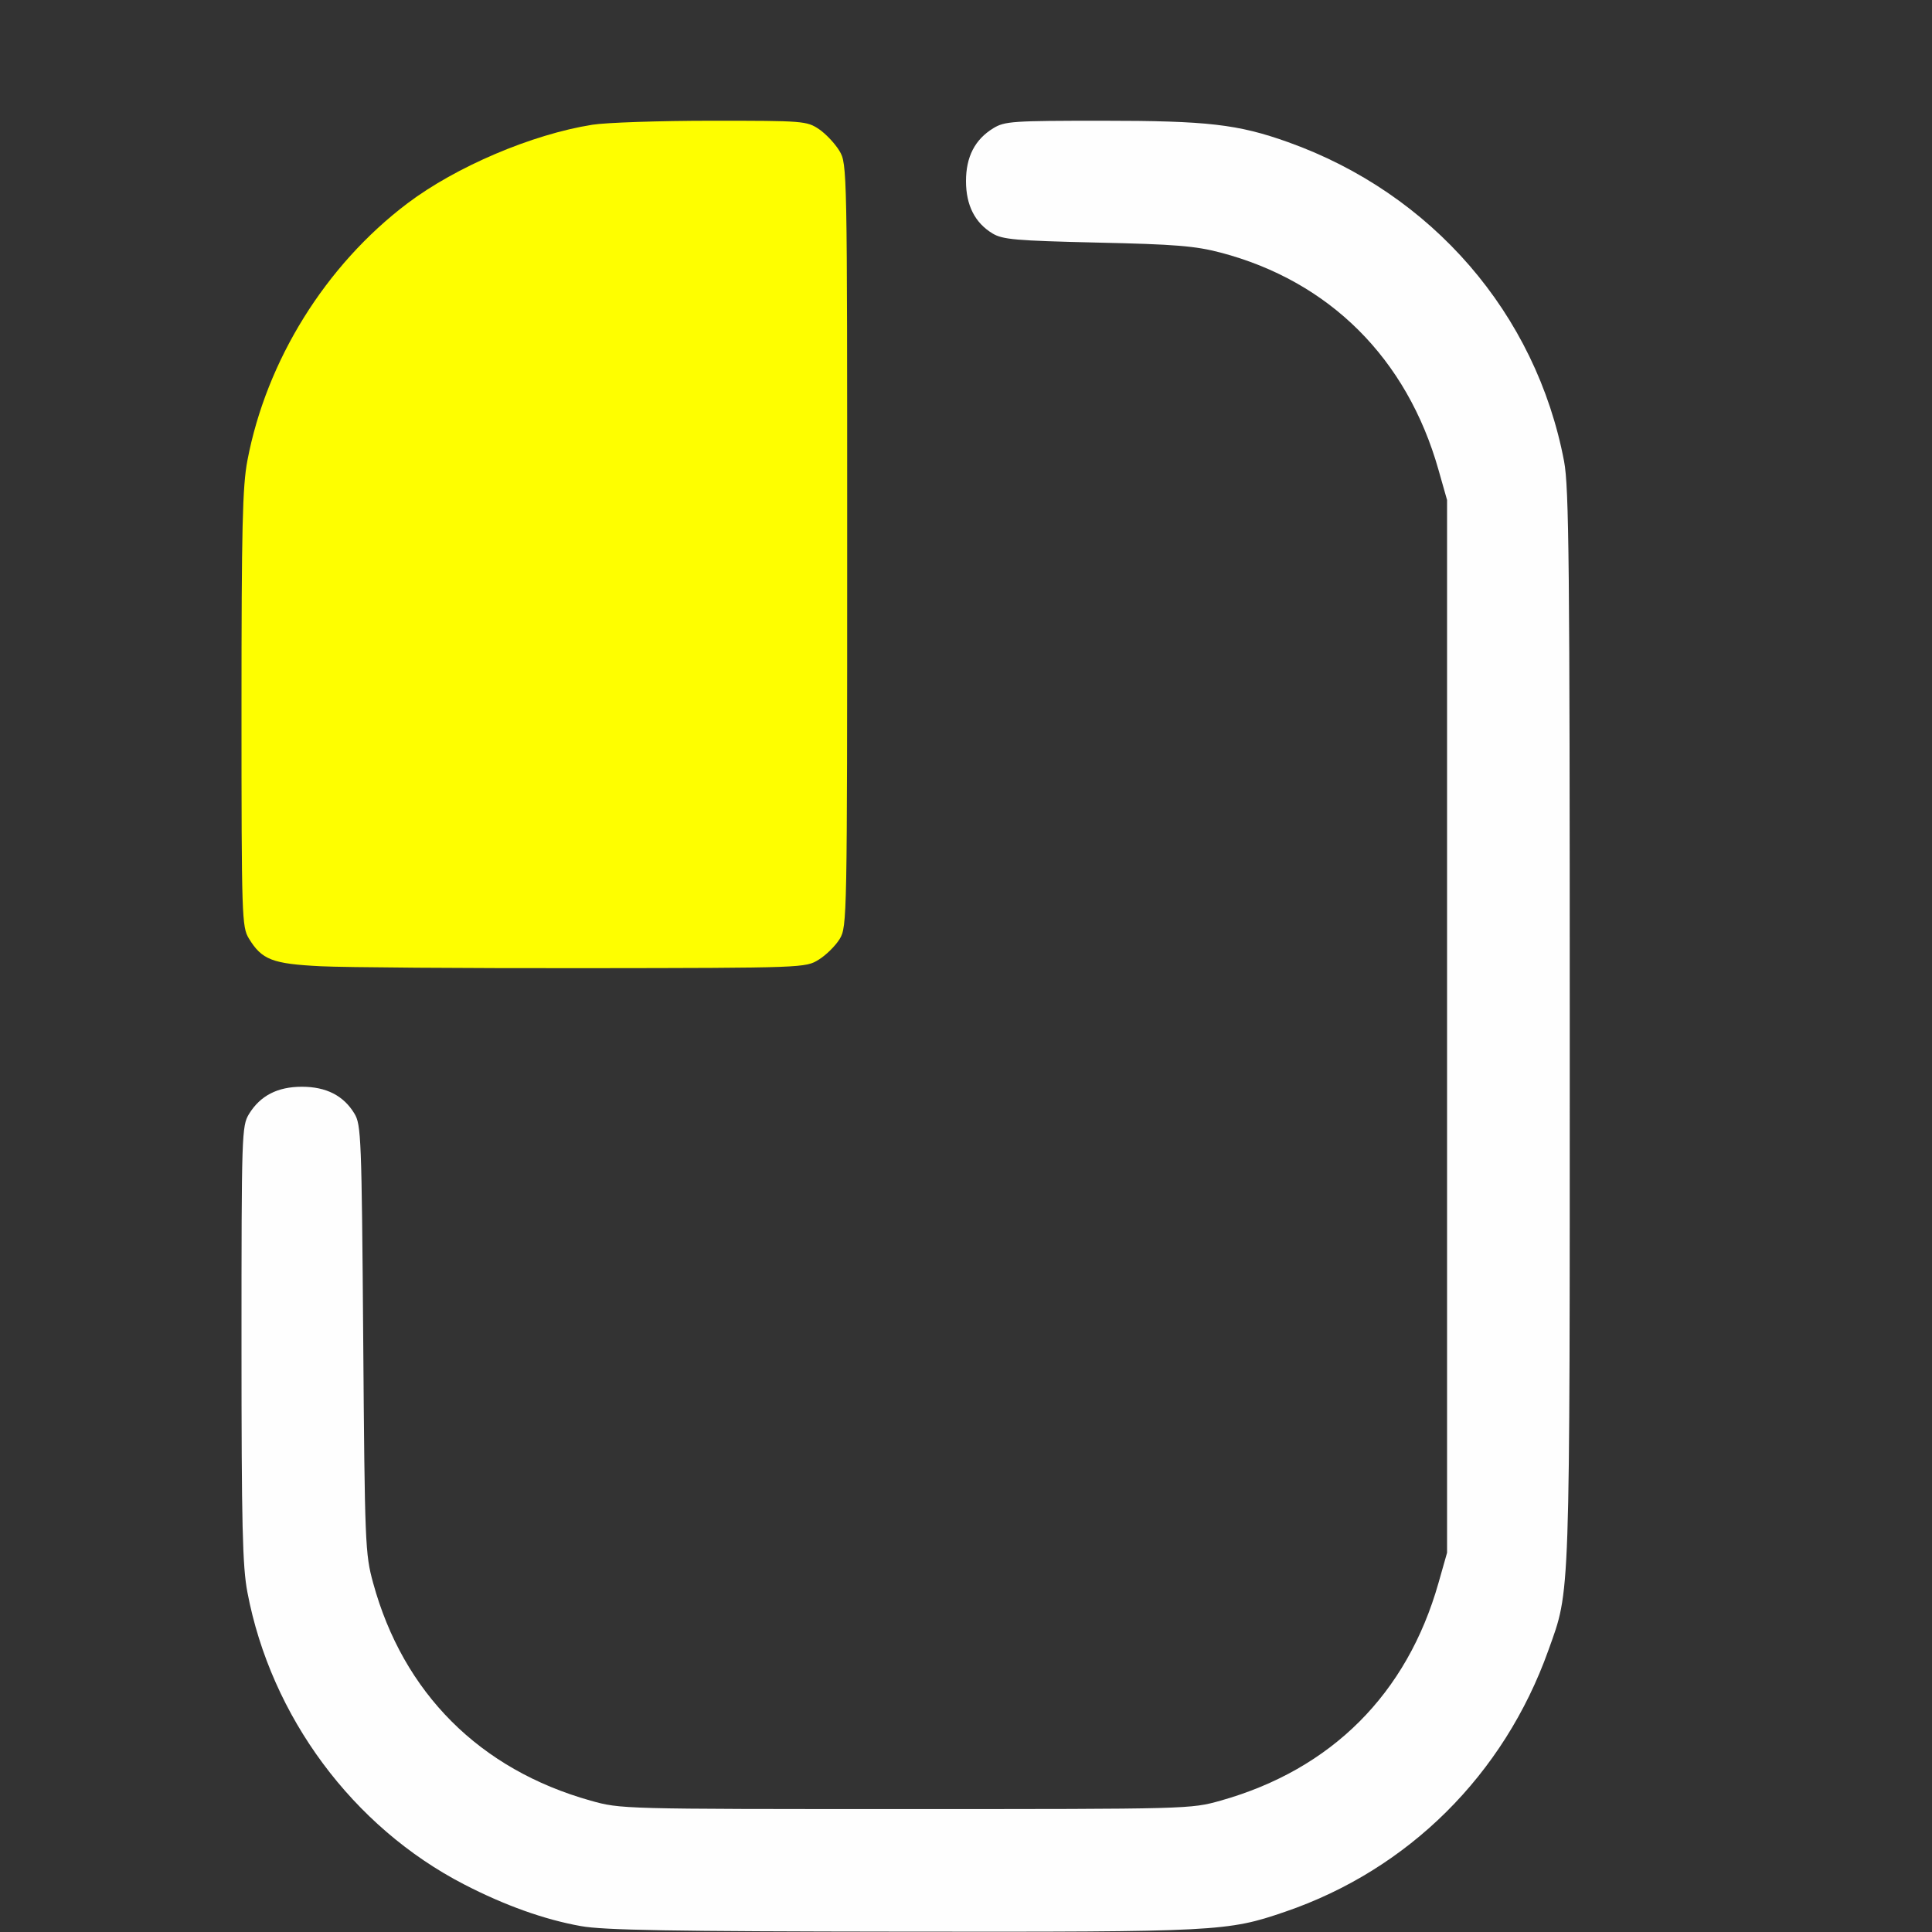<?xml version="1.0" encoding="UTF-8" standalone="no"?>
<!-- Created with Inkscape (http://www.inkscape.org/) -->

<svg
   version="1.1"
   id="svg2"
   width="1600"
   height="1600"
   viewBox="0 0 1600 1600"
   sodipodi:docname="mouse_lmb.svg"
   inkscape:version="1.2.2 (732a01da63, 2022-12-09)"
   xmlns:inkscape="http://www.inkscape.org/namespaces/inkscape"
   xmlns:sodipodi="http://sodipodi.sourceforge.net/DTD/sodipodi-0.dtd"
   xmlns="http://www.w3.org/2000/svg"
   xmlns:svg="http://www.w3.org/2000/svg"
   xmlns:rdf="http://www.w3.org/1999/02/22-rdf-syntax-ns#"
   xmlns:cc="http://creativecommons.org/ns#"
   xmlns:dc="http://purl.org/dc/elements/1.1/">
  <rect x="0" y="0" width="1600" height="1600" fill="#333333" stroke="none"/>
  <defs
     id="defs6" />
  <sodipodi:namedview
     pagecolor="#808080"
     bordercolor="#666666"
     borderopacity="1"
     objecttolerance="10"
     gridtolerance="10"
     guidetolerance="10"
     inkscape:pageopacity="0"
     inkscape:pageshadow="2"
     inkscape:window-width="1993"
     inkscape:window-height="1009"
     id="namedview4"
     showgrid="false"
     inkscape:zoom="0.5"
     inkscape:cx="367"
     inkscape:cy="380"
     inkscape:window-x="-8"
     inkscape:window-y="-8"
     inkscape:window-maximized="1"
     inkscape:current-layer="MOUSE_LMB"
     inkscape:showpageshadow="0"
     inkscape:pagecheckerboard="true"
     inkscape:deskcolor="#d1d1d1" />
  <g
     id="MOUSE_LMB"
     transform="matrix(100,0,0,100,0,4.9999997e-5)"
     style="stroke-width:0.011">
    <path
       style="fill:none;stroke-width:0"
       d="M 0,8 V 0 h 8 8 v 8 8 l -3.023,-0.003 c -2.581,-0.002 -2.991,-0.009 -2.8,-0.043 1.022,-0.186 1.952,-0.874 2.429,-1.797 0.175,-0.339 0.284,-0.645 0.345,-0.969 C 12.994,12.962 13,12.38 13,8.5 13,4.677 12.994,4.035 12.953,3.82 12.756,2.782 12.082,1.871 11.156,1.394 10.51,1.061 10.198,1 9.129,1 c -0.744,1.094e-4 -0.808,0.005 -0.903,0.062 -0.305,0.186 -0.309,0.688 -0.007,0.871 0.083,0.051 0.191,0.06 0.867,0.075 0.647,0.015 0.813,0.028 1.023,0.083 0.901,0.237 1.542,0.877 1.804,1.799 l 0.071,0.25 V 8.5 12.859 l -0.071,0.25 c -0.261,0.92 -0.885,1.545 -1.804,1.803 -0.249,0.07 -0.257,0.07 -2.609,0.07 -2.353,0 -2.36,-2.19e-4 -2.609,-0.07 C 3.971,14.654 3.339,14.02 3.089,13.109 3.023,12.869 3.02,12.791 3.008,11.09 2.995,9.419 2.991,9.314 2.935,9.222 2.845,9.074 2.701,9 2.5,9 c -0.202,0 -0.345,0.074 -0.438,0.226 -0.06,0.099 -0.062,0.161 -0.062,1.903 -9.69e-5,1.5 0.008,1.844 0.049,2.058 0.195,1.029 0.874,1.944 1.795,2.419 0.337,0.174 0.664,0.291 0.966,0.345 0.211,0.038 -0.046,0.043 -2.286,0.046 L 0,16 Z M 6.781,7.947 c 0.06,-0.037 0.138,-0.115 0.172,-0.172 0.061,-0.102 0.062,-0.159 0.062,-3.26 0,-3.128 -5.813e-4,-3.157 -0.064,-3.266 C 6.916,1.19 6.84,1.109 6.783,1.07 6.681,1.002 6.656,1 5.894,1 5.056,1 4.85,1.021 4.447,1.142 3.23,1.51 2.286,2.561 2.049,3.813 c -0.041,0.214 -0.049,0.557 -0.049,2.058 1.125e-4,1.73 0.003,1.805 0.061,1.901 0.108,0.177 0.195,0.211 0.594,0.231 0.199,0.01 1.184,0.017 2.189,0.016 1.822,-0.002 1.828,-0.003 1.938,-0.071 z"
       id="path823"
       inkscape:connector-curvature="0" />
    <path
       style="fill:#fefefe;stroke-width:0"
       d="M 4.81,15.951 C 4.508,15.897 4.181,15.78 3.844,15.606 2.923,15.131 2.244,14.216 2.049,13.187 2.008,12.973 2,12.63 2,11.129 2,9.387 2.002,9.325 2.062,9.226 2.155,9.074 2.298,9 2.5,9 c 0.201,0 0.345,0.073 0.435,0.222 0.056,0.092 0.06,0.197 0.073,1.867 0.013,1.702 0.016,1.779 0.082,2.02 0.249,0.911 0.882,1.545 1.801,1.803 0.249,0.07 0.257,0.07 2.609,0.07 2.353,0 2.36,-2.19e-4 2.609,-0.07 0.918,-0.259 1.543,-0.883 1.804,-1.803 l 0.071,-0.25 V 8.5 4.141 l -0.071,-0.25 C 11.652,2.968 11.01,2.329 10.109,2.092 9.9,2.037 9.733,2.023 9.087,2.009 8.41,1.993 8.303,1.984 8.219,1.933 8.074,1.845 8,1.7 8,1.5 c 0,-0.202 0.074,-0.345 0.226,-0.438 0.095,-0.058 0.159,-0.062 0.903,-0.062 0.87,-1.2811e-4 1.124,0.029 1.538,0.177 1.193,0.426 2.054,1.422 2.286,2.643 C 12.994,4.035 13,4.677 13,8.5 c 0,4.83 0.006,4.654 -0.177,5.167 -0.368,1.031 -1.16,1.817 -2.182,2.166 -0.476,0.163 -0.554,0.167 -3.168,0.164 -1.912,-0.002 -2.476,-0.012 -2.663,-0.046 z"
       id="path821"
       inkscape:connector-curvature="0" />
    <path
       style="fill:#fefe00;stroke-width:0"
       d="M 2.655,8.002 C 2.256,7.982 2.169,7.949 2.061,7.772 2.003,7.676 2,7.601 2,5.871 2,4.37 2.008,4.027 2.049,3.813 2.206,2.986 2.696,2.197 3.373,1.685 3.775,1.381 4.406,1.112 4.906,1.033 5.018,1.015 5.462,1 5.894,1 c 0.762,-2.282e-4 0.787,0.002 0.889,0.07 0.057,0.039 0.133,0.12 0.169,0.18 0.064,0.108 0.064,0.138 0.064,3.266 0,3.101 -0.001,3.158 -0.062,3.26 C 6.919,7.833 6.841,7.91 6.781,7.947 6.672,8.015 6.666,8.016 4.844,8.018 3.838,8.019 2.853,8.012 2.655,8.002 Z"
       id="path819"
       inkscape:connector-curvature="0" />
  </g>
</svg>
